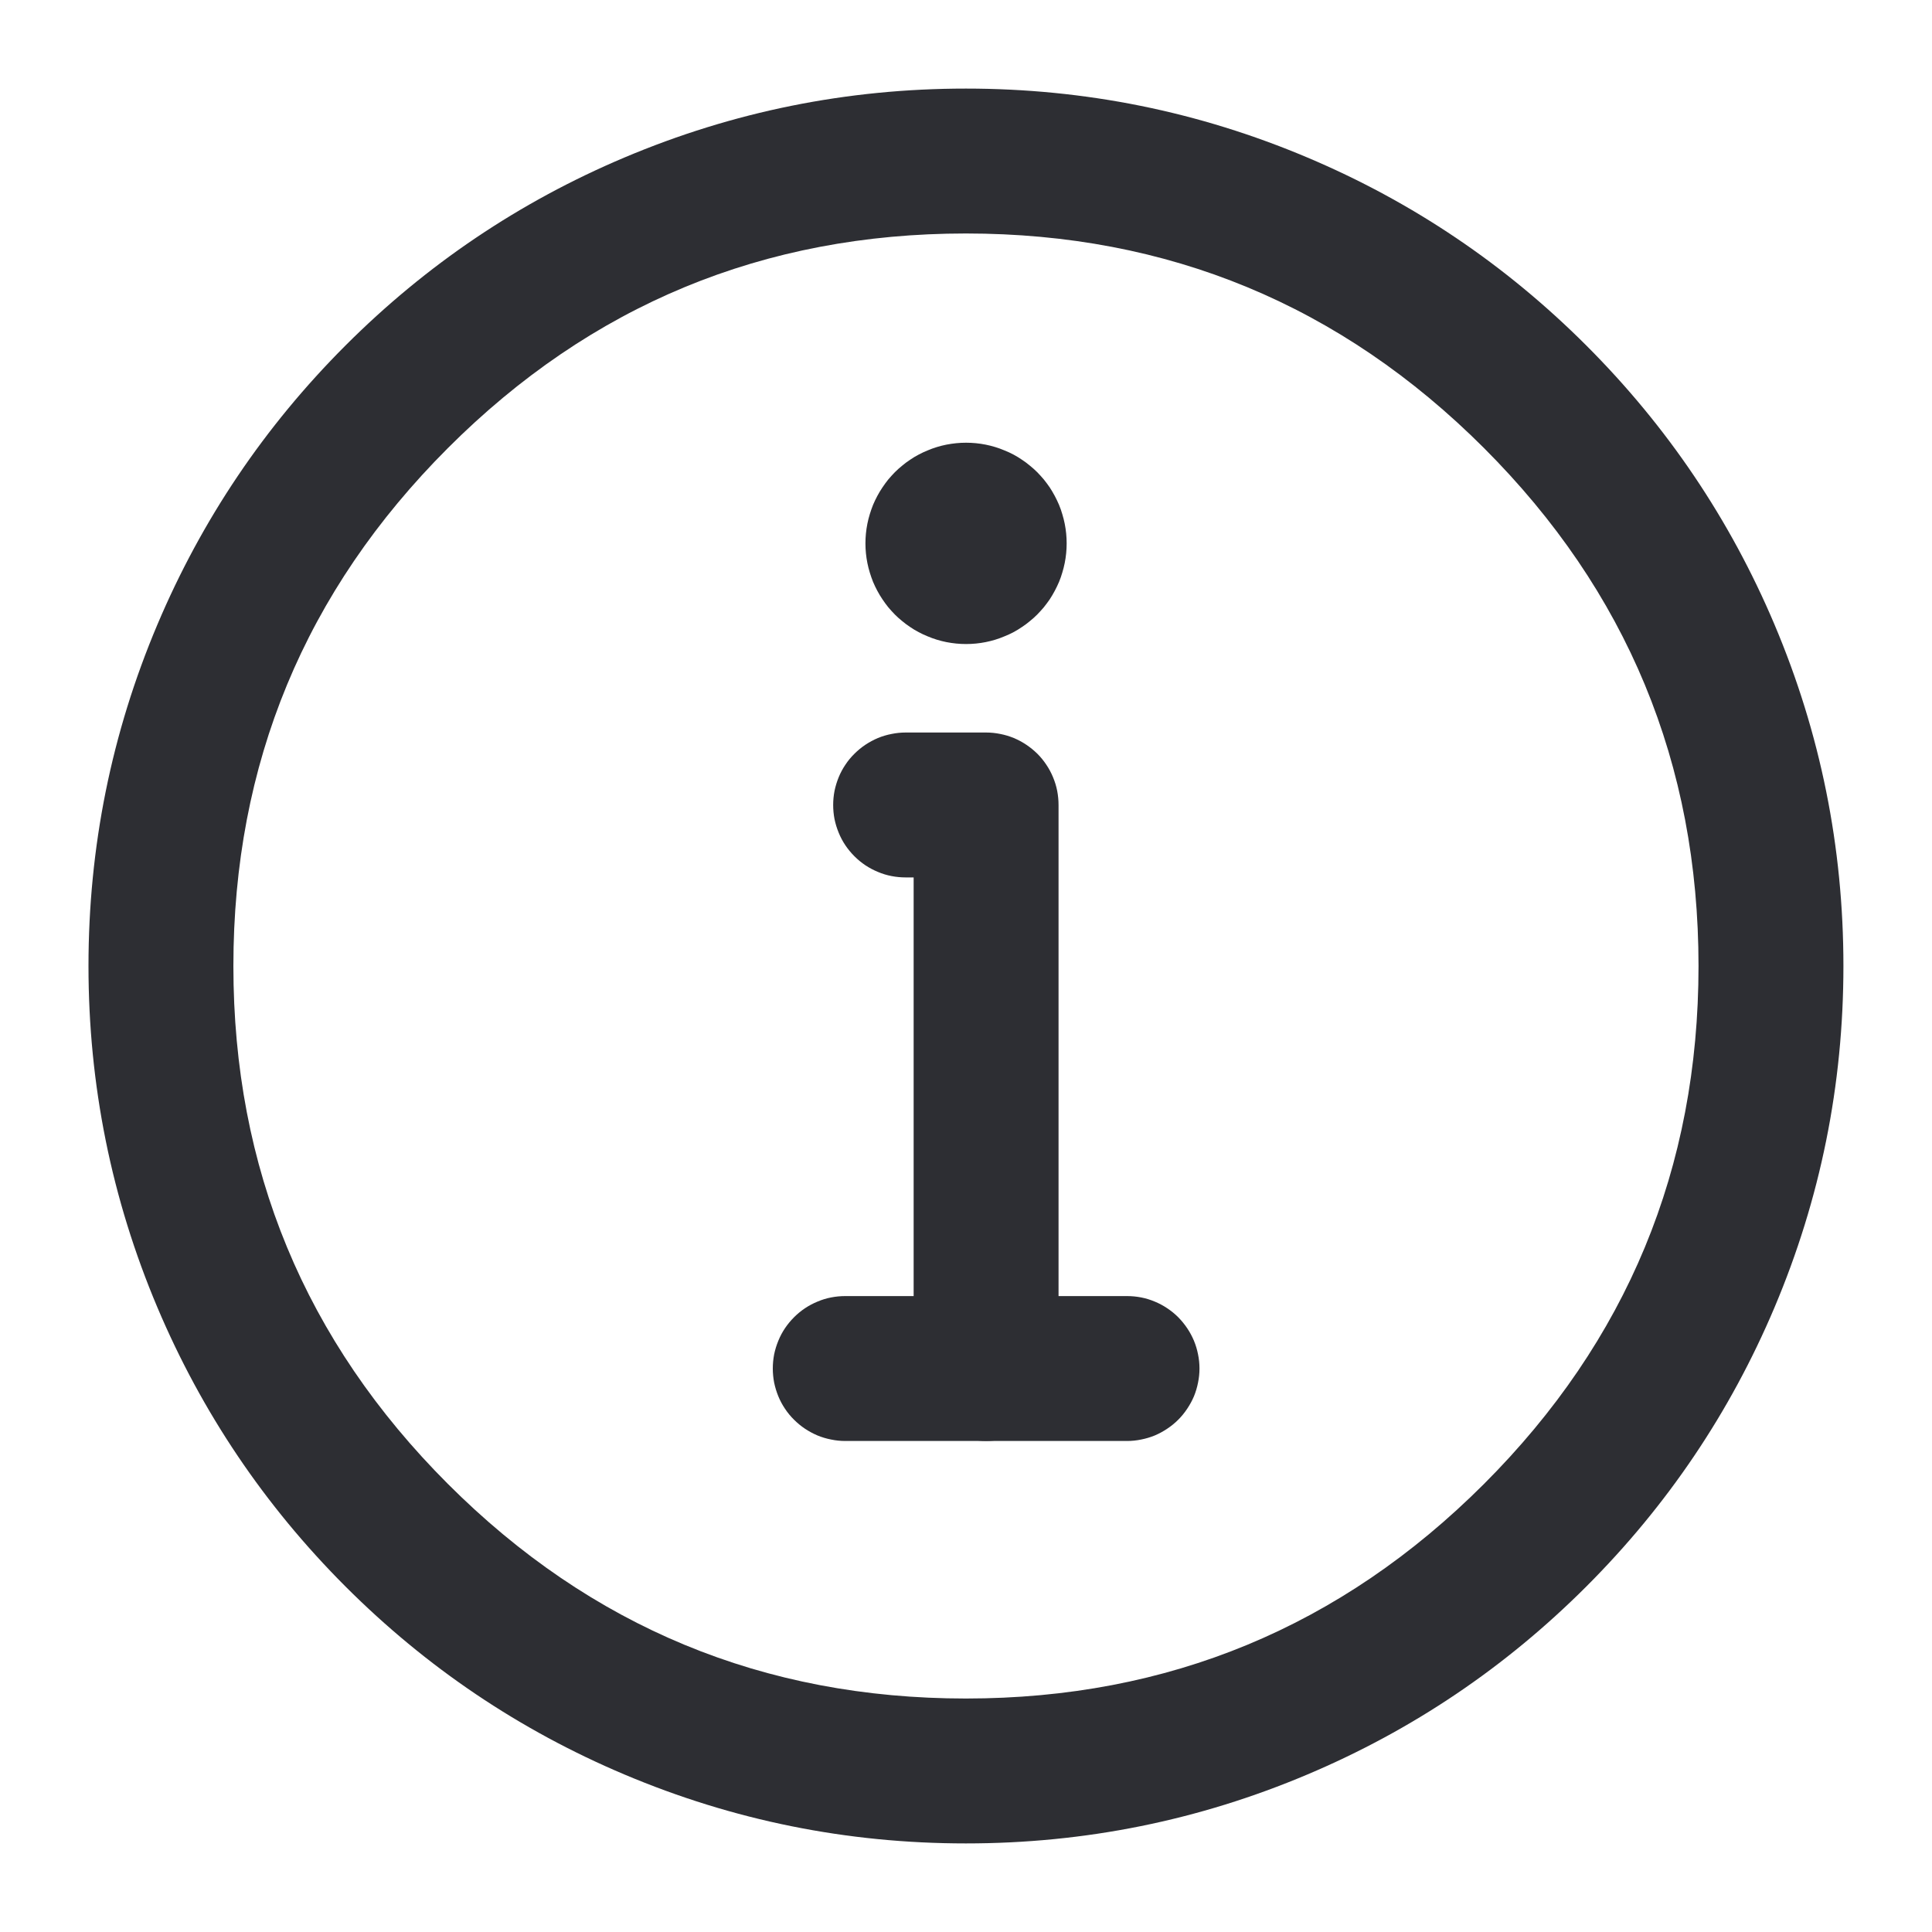 <svg xmlns="http://www.w3.org/2000/svg" xmlns:xlink="http://www.w3.org/1999/xlink" fill="none" version="1.1" width="20" height="20" viewBox="0 0 20 20"><defs><clipPath id="master_svg0_3113_42158"><rect x="0" y="0" width="20" height="20" rx="0"/></clipPath></defs><g clip-path="url(#master_svg0_3113_42158)"><g><path d="M1.63,13.536Q2.32,15.166,3.576,16.423Q4.833,17.68,6.463,18.369Q8.152,19.083,9.999,19.083Q11.847,19.083,13.535,18.369Q15.165,17.68,16.422,16.423Q17.679,15.166,18.369,13.536Q19.083,11.847,19.083,10Q19.083,8.152,18.369,6.464Q17.679,4.834,16.422,3.577Q15.165,2.32,13.535,1.631Q11.847,0.917,9.999,0.917Q8.152,0.917,6.463,1.631Q4.833,2.32,3.576,3.577Q2.32,4.834,1.63,6.464Q0.916,8.152,0.916,10Q0.916,11.847,1.63,13.536ZM9.999,17.583Q6.858,17.583,4.637,15.362Q2.416,13.141,2.416,10Q2.416,6.859,4.637,4.638Q6.858,2.417,9.999,2.417Q13.14,2.417,15.362,4.638Q17.583,6.859,17.583,10Q17.583,13.141,15.362,15.362Q13.14,17.583,9.999,17.583Z" fill-rule="evenodd" fill="#2D2E33" fill-opacity="1"/></g><g><path d="M11.042,5.625Q11.042,5.676,11.037,5.727Q11.032,5.778,11.022,5.828Q11.012,5.878,10.997,5.927Q10.983,5.976,10.963,6.024Q10.943,6.071,10.919,6.116Q10.895,6.161,10.867,6.204Q10.838,6.246,10.806,6.286Q10.773,6.325,10.737,6.362Q10.701,6.398,10.661,6.43Q10.622,6.463,10.579,6.491Q10.537,6.52,10.492,6.544Q10.447,6.568,10.399,6.587Q10.352,6.607,10.303,6.622Q10.254,6.637,10.204,6.647Q10.154,6.657,10.103,6.662Q10.052,6.667,10.001,6.667Q9.949,6.667,9.899,6.662Q9.848,6.657,9.797,6.647Q9.747,6.637,9.698,6.622Q9.649,6.607,9.602,6.587Q9.555,6.568,9.51,6.544Q9.464,6.52,9.422,6.491Q9.379,6.463,9.34,6.43Q9.3,6.398,9.264,6.362Q9.228,6.325,9.195,6.286Q9.163,6.246,9.135,6.204Q9.106,6.161,9.082,6.116Q9.058,6.071,9.038,6.024Q9.019,5.976,9.004,5.927Q8.989,5.878,8.979,5.828Q8.969,5.778,8.964,5.727Q8.959,5.676,8.959,5.625Q8.959,5.574,8.964,5.523Q8.969,5.472,8.979,5.422Q8.989,5.372,9.004,5.323Q9.019,5.274,9.038,5.226Q9.058,5.179,9.082,5.134Q9.106,5.089,9.135,5.046Q9.163,5.004,9.195,4.964Q9.228,4.925,9.264,4.888Q9.3,4.852,9.34,4.82Q9.379,4.787,9.422,4.759Q9.464,4.73,9.51,4.706Q9.555,4.682,9.602,4.663Q9.649,4.643,9.698,4.628Q9.747,4.613,9.797,4.603Q9.848,4.593,9.899,4.588Q9.949,4.583,10.001,4.583Q10.052,4.583,10.103,4.588Q10.154,4.593,10.204,4.603Q10.254,4.613,10.303,4.628Q10.352,4.643,10.399,4.663Q10.447,4.682,10.492,4.706Q10.537,4.73,10.579,4.759Q10.622,4.787,10.661,4.82Q10.701,4.852,10.737,4.888Q10.773,4.925,10.806,4.964Q10.838,5.004,10.867,5.046Q10.895,5.089,10.919,5.134Q10.943,5.179,10.963,5.226Q10.983,5.274,10.997,5.323Q11.012,5.372,11.022,5.422Q11.032,5.472,11.037,5.523Q11.042,5.574,11.042,5.625Z" fill="#2D2E33" fill-opacity="1"/></g><g><path d="M9.792,7.583L9.375,7.583Q9.301,7.583,9.229,7.598Q9.156,7.612,9.088,7.64Q9.02,7.669,8.958,7.71Q8.897,7.751,8.845,7.803Q8.792,7.855,8.751,7.917Q8.71,7.978,8.682,8.046Q8.654,8.115,8.639,8.187Q8.625,8.26,8.625,8.333Q8.625,8.407,8.639,8.48Q8.654,8.552,8.682,8.62Q8.71,8.689,8.751,8.75Q8.792,8.811,8.845,8.864Q8.897,8.916,8.958,8.957Q9.02,8.998,9.088,9.026Q9.156,9.055,9.229,9.069Q9.301,9.083,9.375,9.083L9.458,9.083L9.458,14.167Q9.458,14.241,9.473,14.313Q9.487,14.385,9.515,14.454Q9.544,14.522,9.585,14.583Q9.626,14.645,9.678,14.697Q9.73,14.749,9.792,14.79Q9.853,14.831,9.921,14.86Q9.99,14.888,10.062,14.902Q10.134,14.917,10.208,14.917Q10.282,14.917,10.355,14.902Q10.427,14.888,10.495,14.86Q10.564,14.831,10.625,14.79Q10.686,14.749,10.739,14.697Q10.791,14.645,10.832,14.583Q10.873,14.522,10.901,14.454Q10.93,14.385,10.944,14.313Q10.958,14.241,10.958,14.167L10.958,8.333Q10.958,8.26,10.944,8.187Q10.93,8.115,10.901,8.046Q10.873,7.978,10.832,7.917Q10.791,7.855,10.739,7.803Q10.686,7.751,10.625,7.71Q10.564,7.669,10.495,7.64Q10.427,7.612,10.355,7.598Q10.282,7.583,10.208,7.583L9.792,7.583Z" fill-rule="evenodd" fill="#2D2E33" fill-opacity="1"/></g><g><path d="M8.75,14.917L11.667,14.917Q11.741,14.917,11.813,14.902Q11.885,14.888,11.954,14.86Q12.022,14.831,12.083,14.79Q12.145,14.749,12.197,14.697Q12.249,14.645,12.29,14.583Q12.331,14.522,12.36,14.454Q12.388,14.385,12.402,14.313Q12.417,14.24,12.417,14.167Q12.417,14.093,12.402,14.02Q12.388,13.948,12.36,13.88Q12.331,13.811,12.29,13.75Q12.249,13.689,12.197,13.636Q12.145,13.584,12.083,13.543Q12.022,13.502,11.954,13.474Q11.885,13.445,11.813,13.431Q11.741,13.417,11.667,13.417L8.75,13.417Q8.676,13.417,8.604,13.431Q8.531,13.445,8.463,13.474Q8.395,13.502,8.333,13.543Q8.272,13.584,8.22,13.636Q8.167,13.689,8.126,13.75Q8.085,13.811,8.057,13.88Q8.029,13.948,8.014,14.02Q8,14.093,8,14.167Q8,14.24,8.014,14.313Q8.029,14.385,8.057,14.454Q8.085,14.522,8.126,14.583Q8.167,14.645,8.22,14.697Q8.272,14.749,8.333,14.79Q8.395,14.831,8.463,14.86Q8.531,14.888,8.604,14.902Q8.676,14.917,8.75,14.917Z" fill-rule="evenodd" fill="#2D2E33" fill-opacity="1"/></g></g></svg>